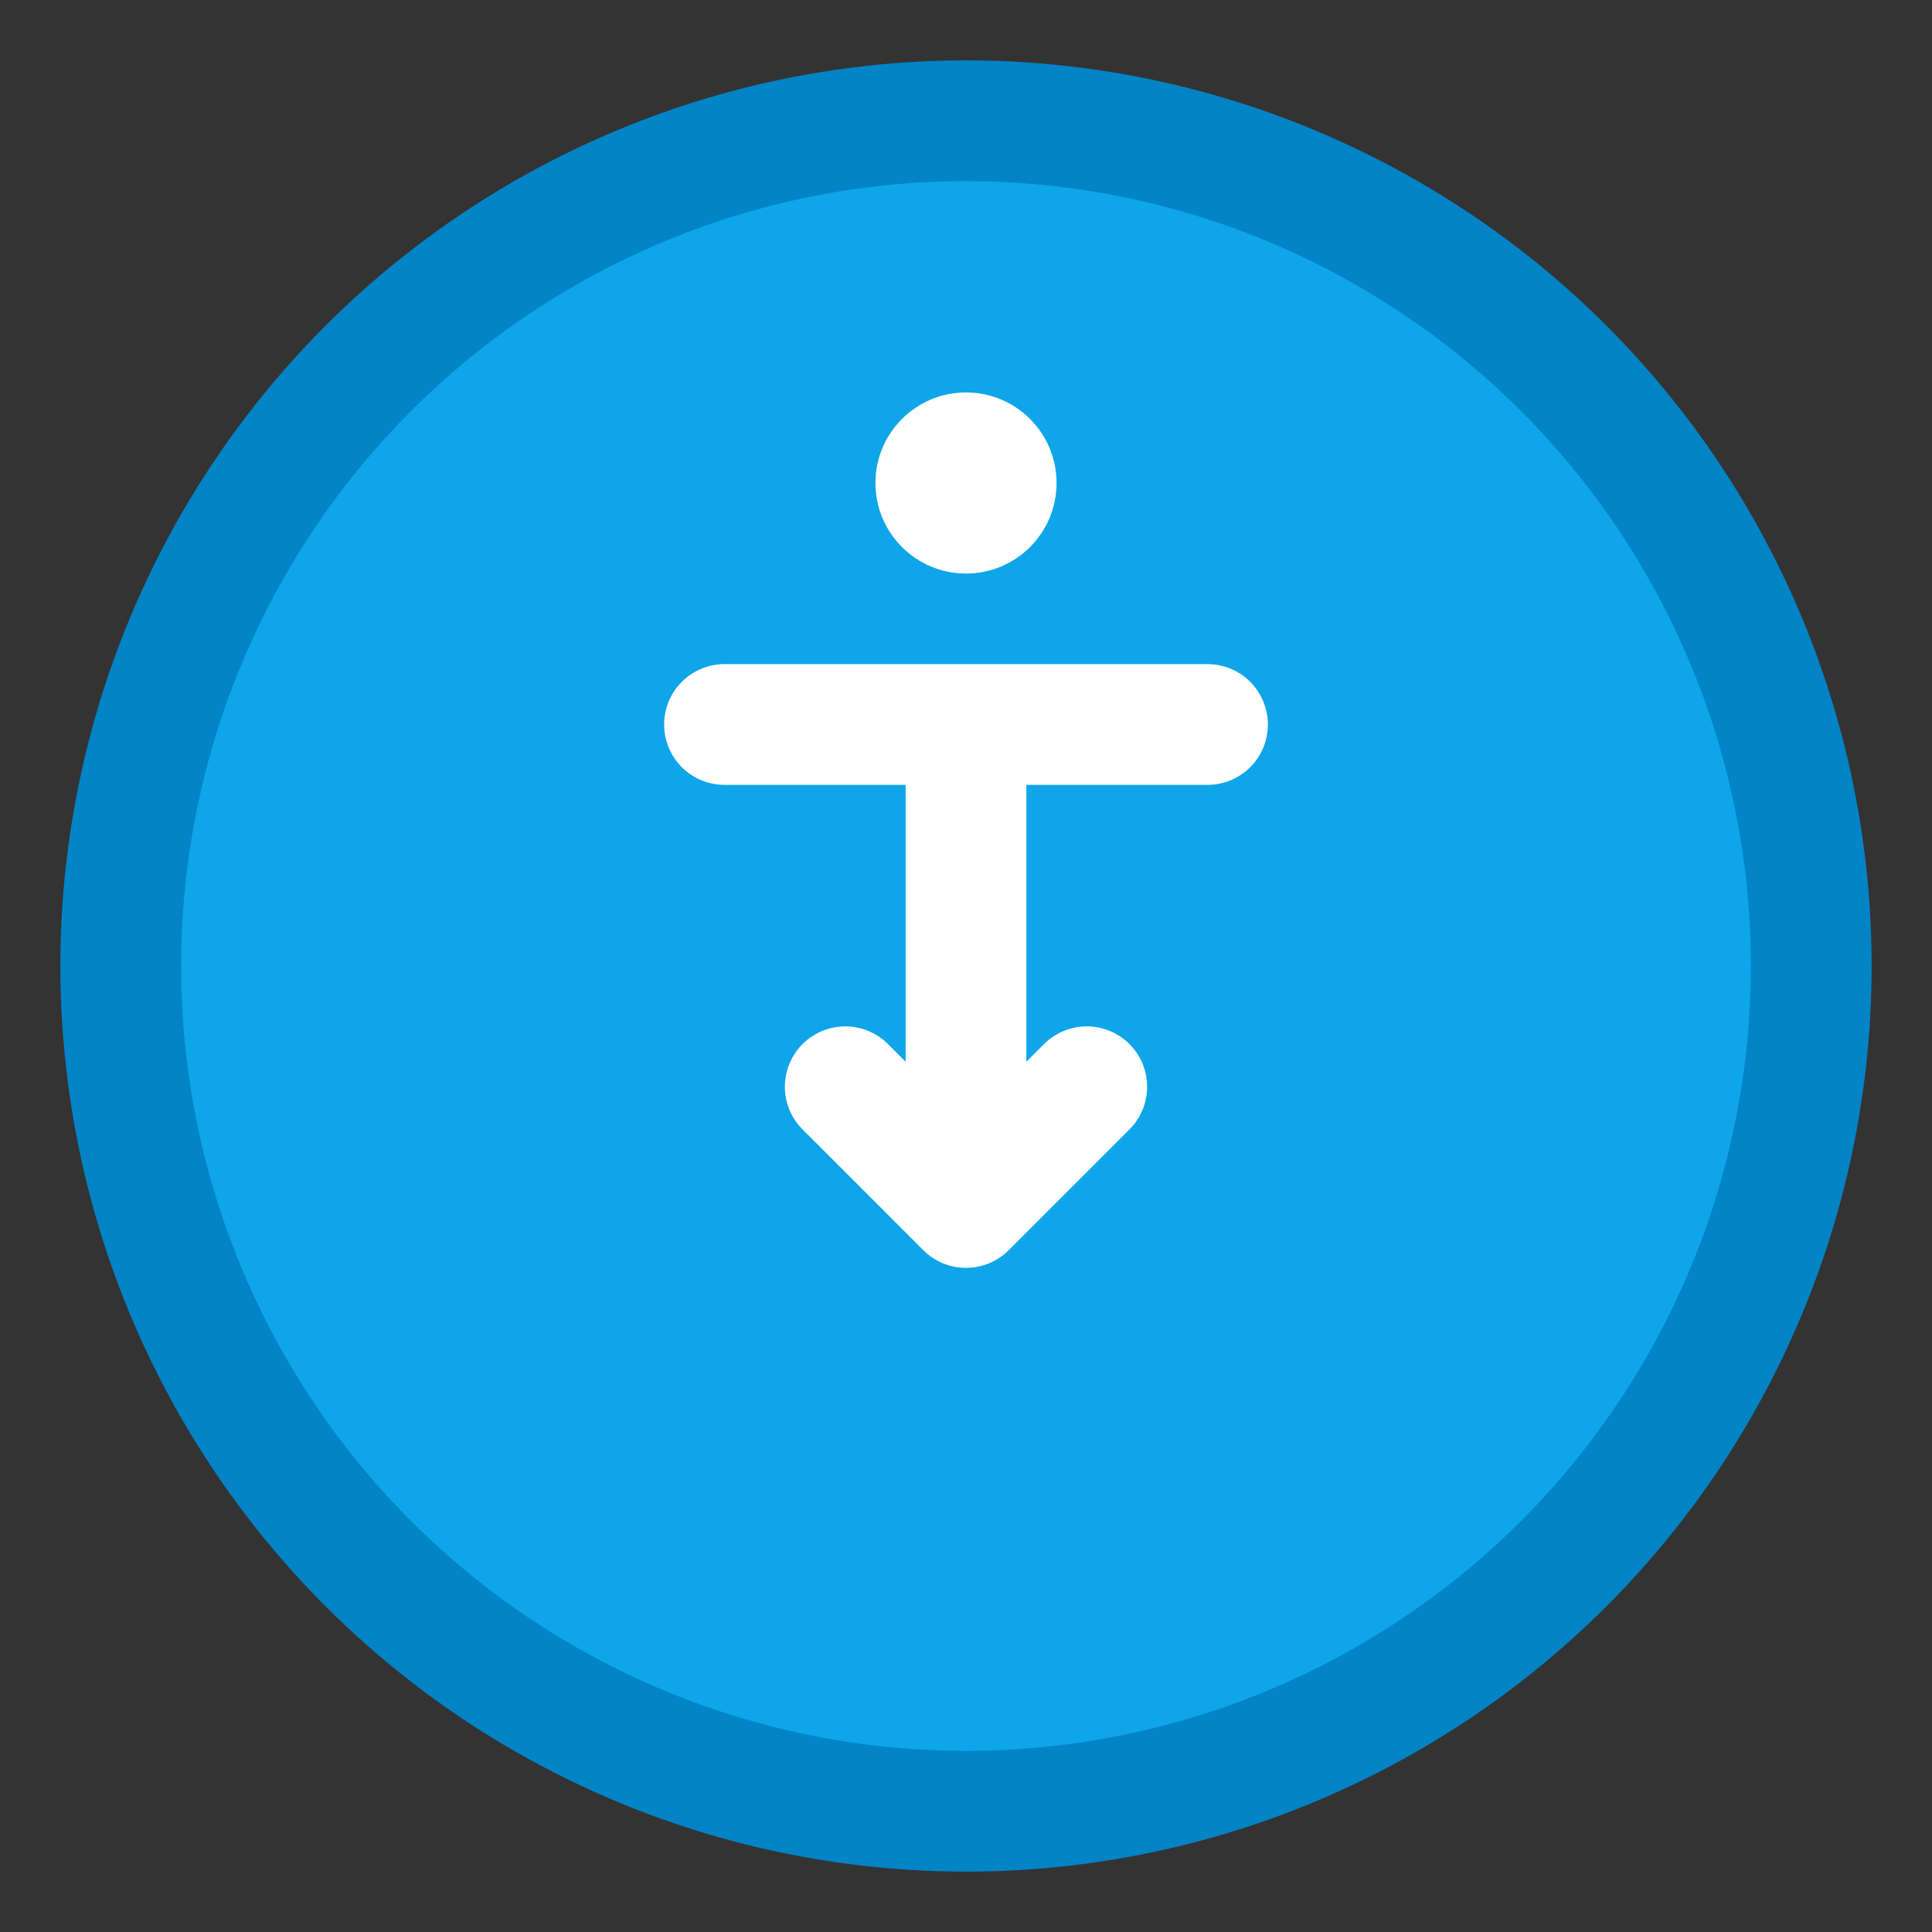 <svg width="32" height="32" viewBox="0 0 32 32" fill="none" xmlns="http://www.w3.org/2000/svg">
  <rect x="0" y="0" width="32" height="32" fill="#333333" stroke="none"/>
  <circle cx="16" cy="16" r="14" fill="#0ea5e9" stroke="#0284c7" stroke-width="2"/>
  <path d="M12 12h8m-4 0v8m-2-2l2 2 2-2" stroke="white" stroke-width="2" stroke-linecap="round" stroke-linejoin="round"/>
  <circle cx="16" cy="8" r="1.5" fill="white"/>
</svg>